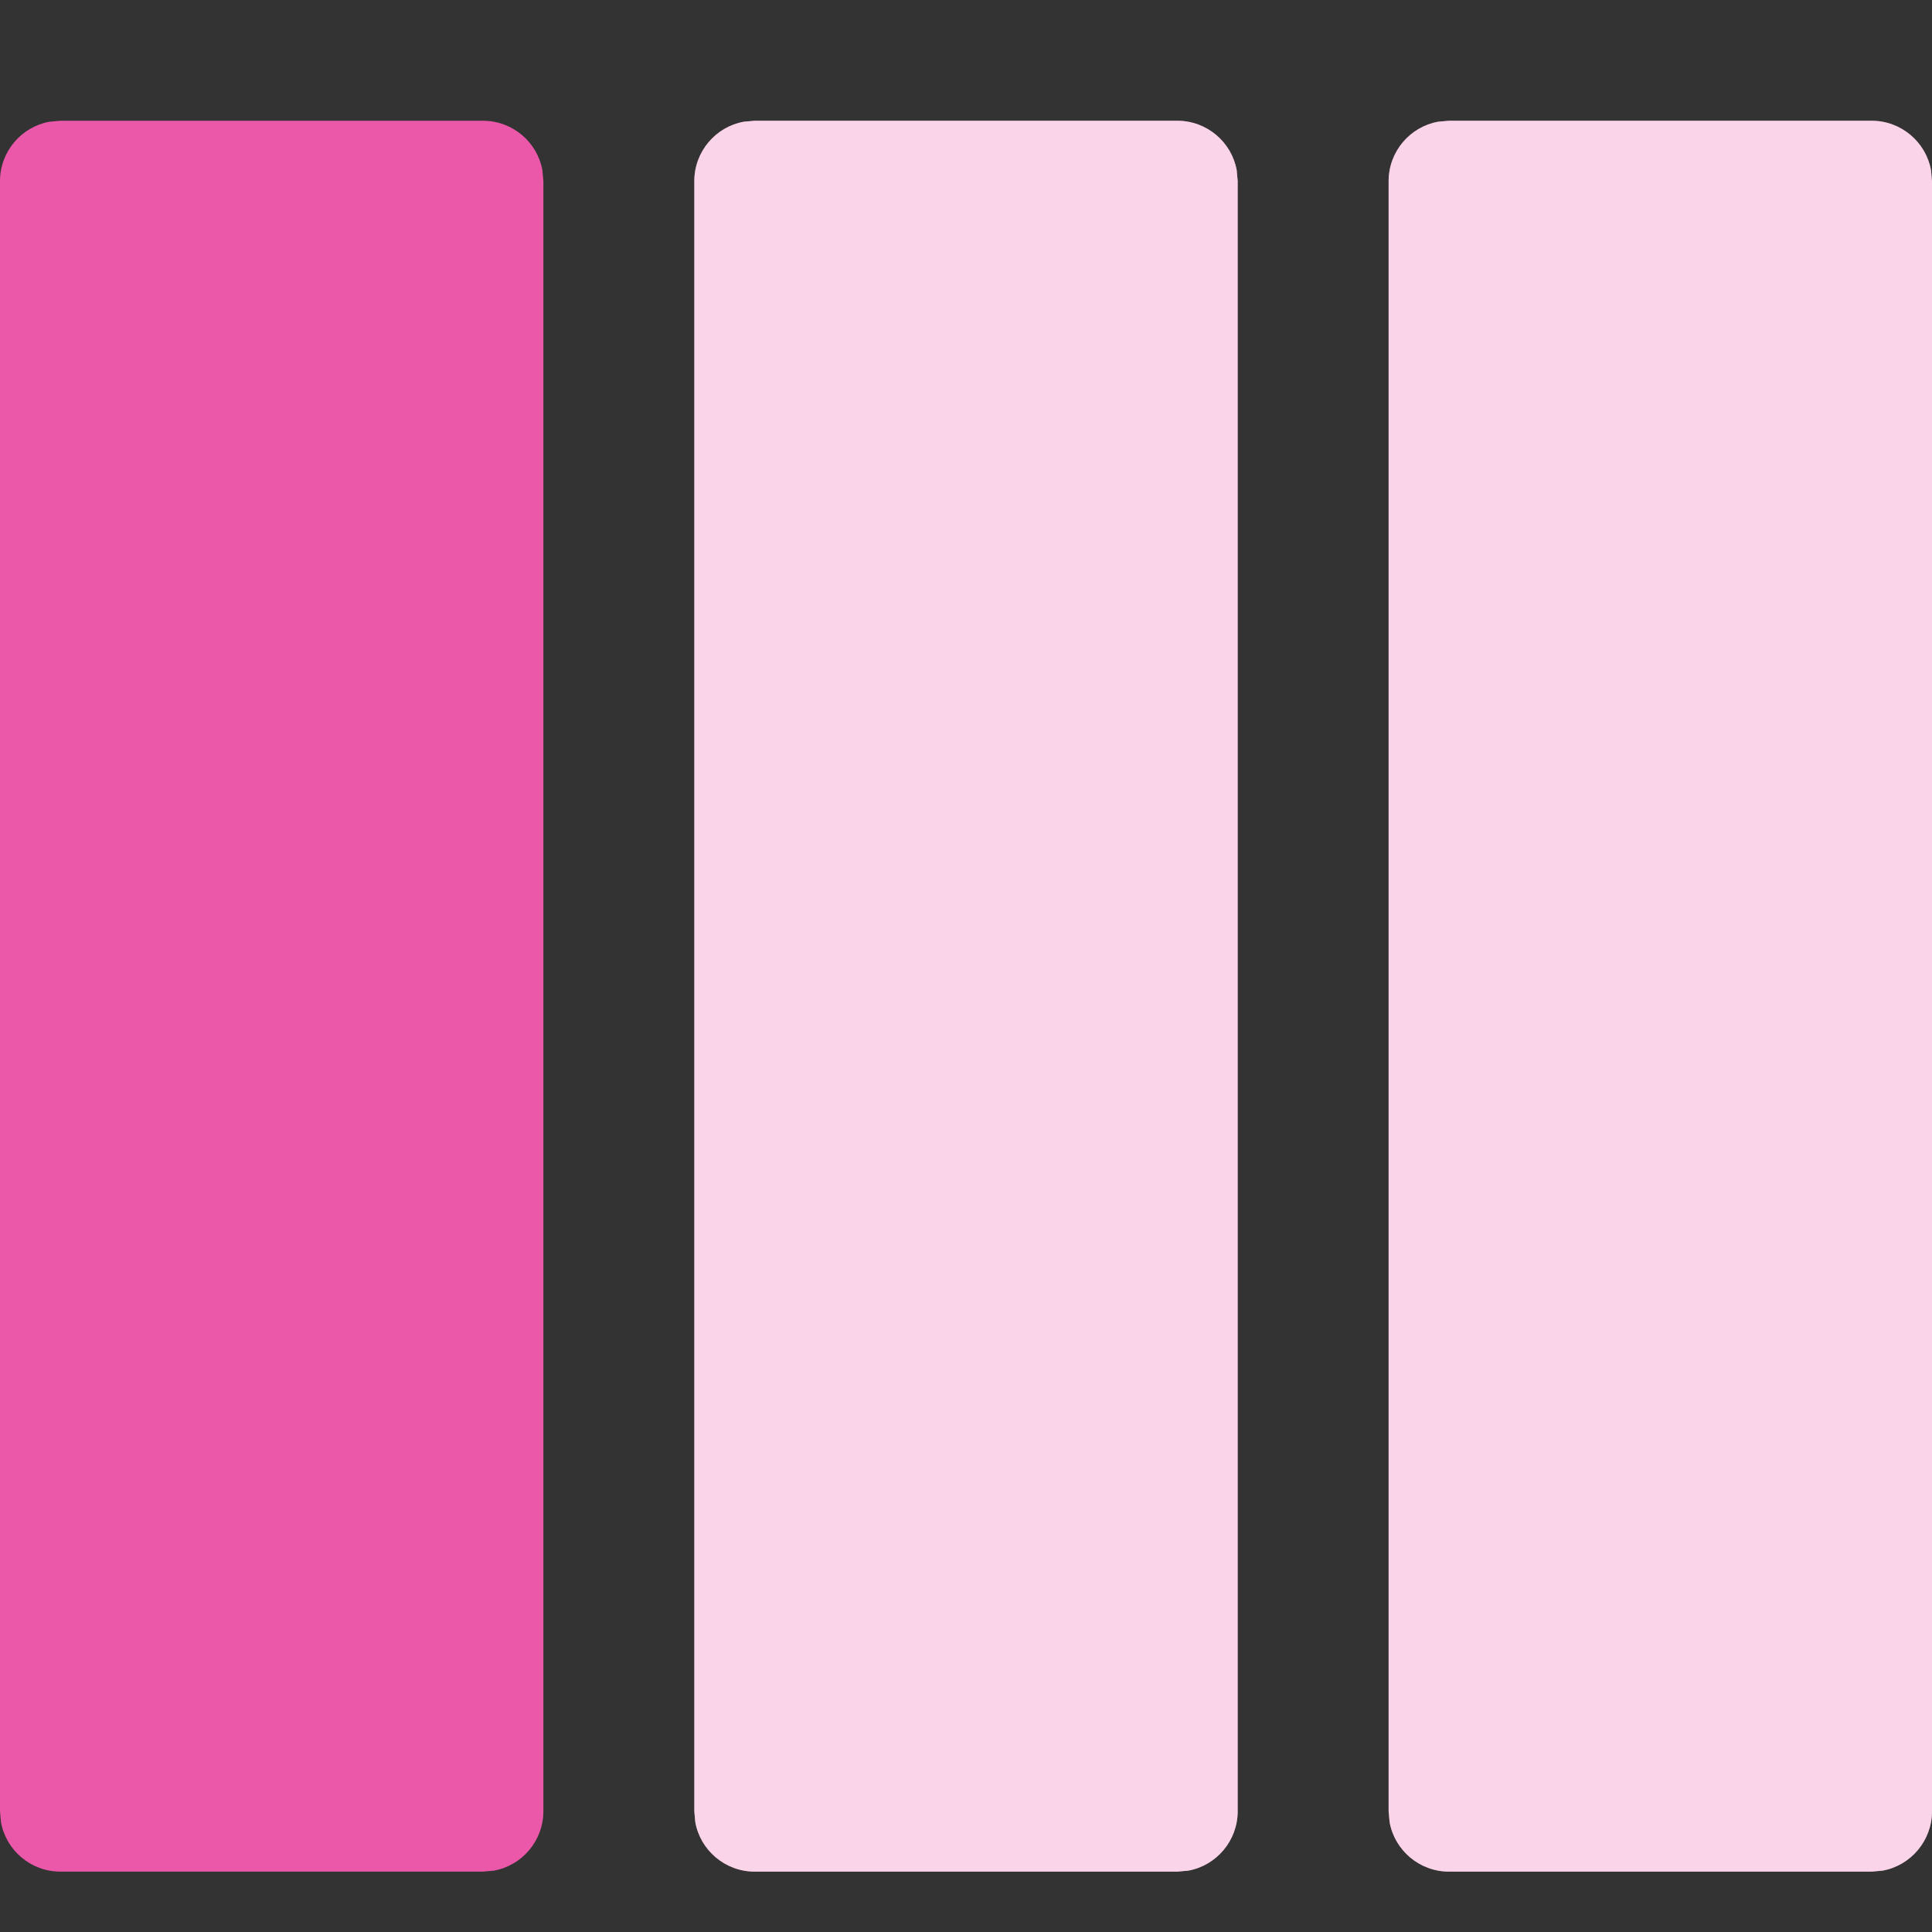 <svg xmlns="http://www.w3.org/2000/svg" xmlns:xlink="http://www.w3.org/1999/xlink" width="16" height="16" viewBox="0 0 16 16">
    <rect x="0" y="0" width="16" height="16" fill="#333333" stroke="none"/>
    <defs>
        <path id="xcllor8lua" d="M9.75 1c.245 0 .45.177.492.41l.008.09V15c0 .245-.177.45-.41.492l-.09.008h-3.5c-.245 0-.45-.177-.492-.41L5.75 15V1.5c0-.245.177-.45.41-.492L6.25 1h3.5zm5.75 0c.245 0 .45.177.492.41L16 1.5V15c0 .245-.177.45-.41.492l-.09.008H12c-.245 0-.45-.177-.492-.41L11.5 15V1.5c0-.245.177-.45.41-.492L12 1h3.5z"/>
    </defs>
    <g fill="none" fill-rule="evenodd">
        <use fill="#F5ABD4" xlink:href="#xcllor8lua"/>
        <use fill="#FFF" fill-opacity=".5" xlink:href="#xcllor8lua"/>
        <path fill="#EB58AA" d="M4 1c.245 0 .45.177.492.41l.008.09V15c0 .245-.177.45-.41.492L4 15.5H.5c-.245 0-.45-.177-.492-.41L0 15V1.5c0-.245.177-.45.41-.492L.5 1H4z"/>
    </g>
</svg>
